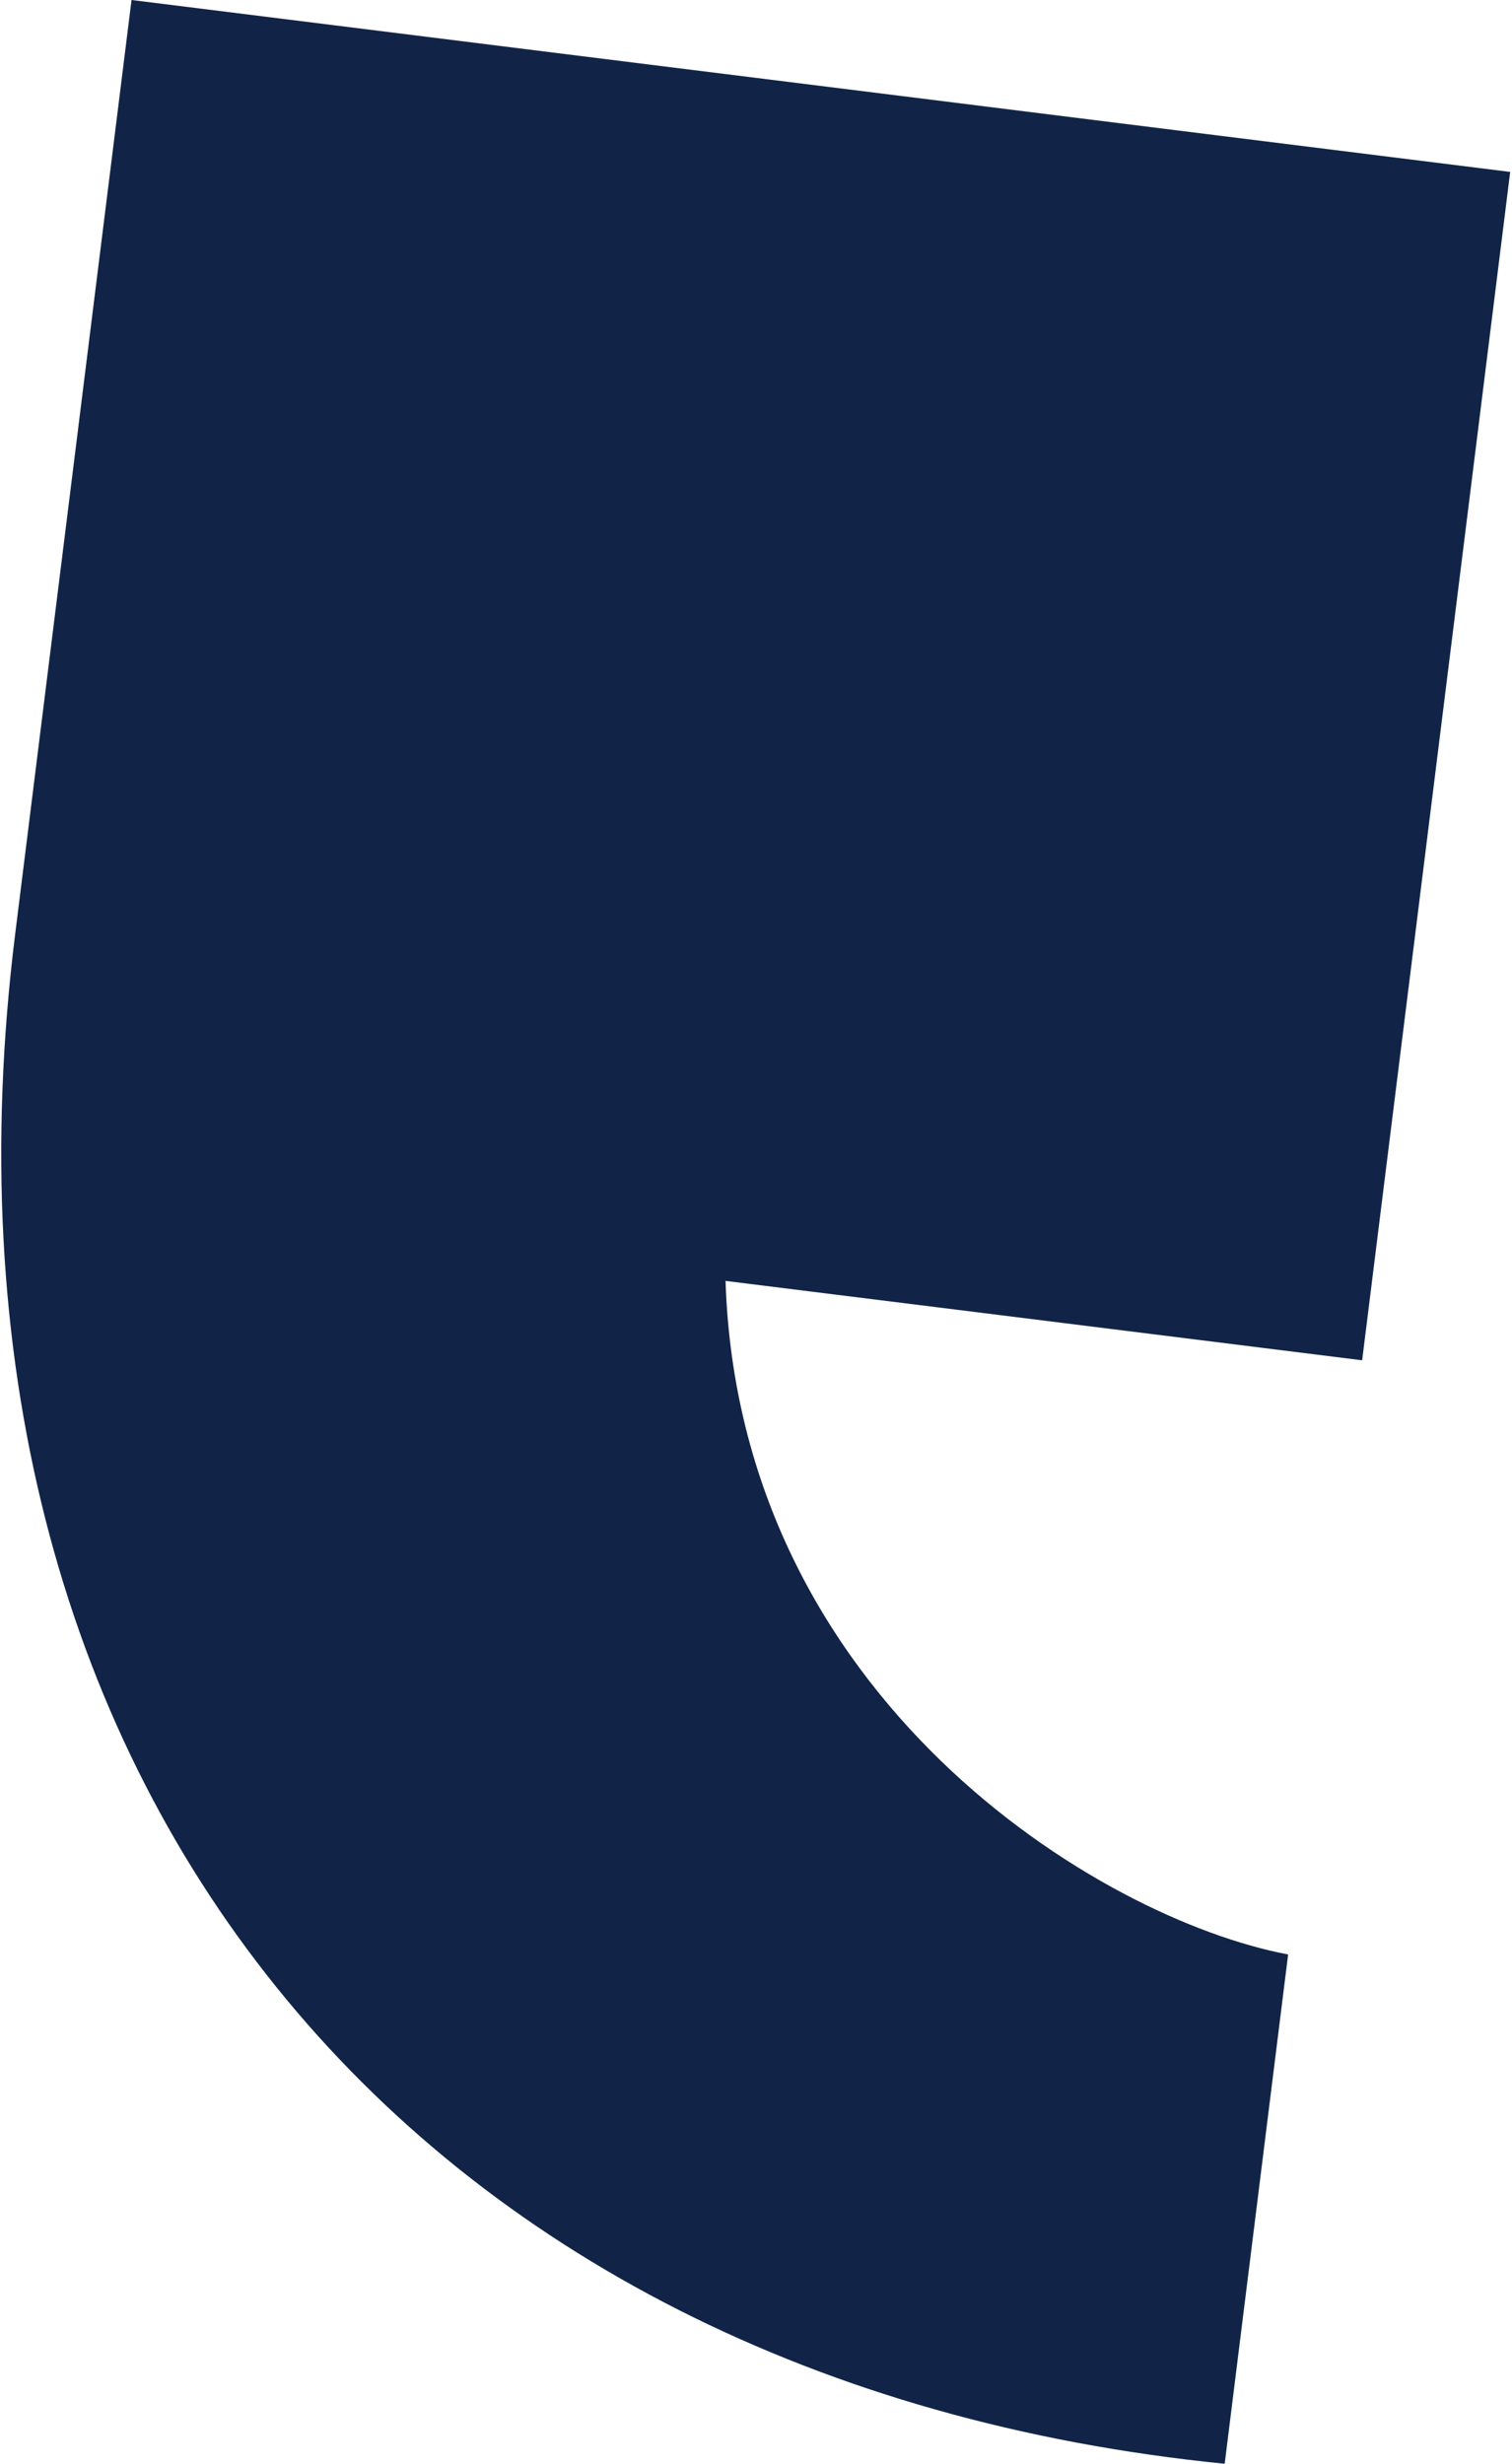 <svg width="746" height="1215" viewBox="0 0 746 1215" fill="none" xmlns="http://www.w3.org/2000/svg">
<path fill-rule="evenodd" clip-rule="evenodd" d="M64.895 0L745.105 84.778L672.066 670.805L357.974 631.658C364.631 837.614 542.214 946.216 635.546 963.819L604.243 1214.97C203.882 1174.96 -44.664 879.041 7.507 460.45L64.895 0Z" fill="#112448"/>
</svg>
